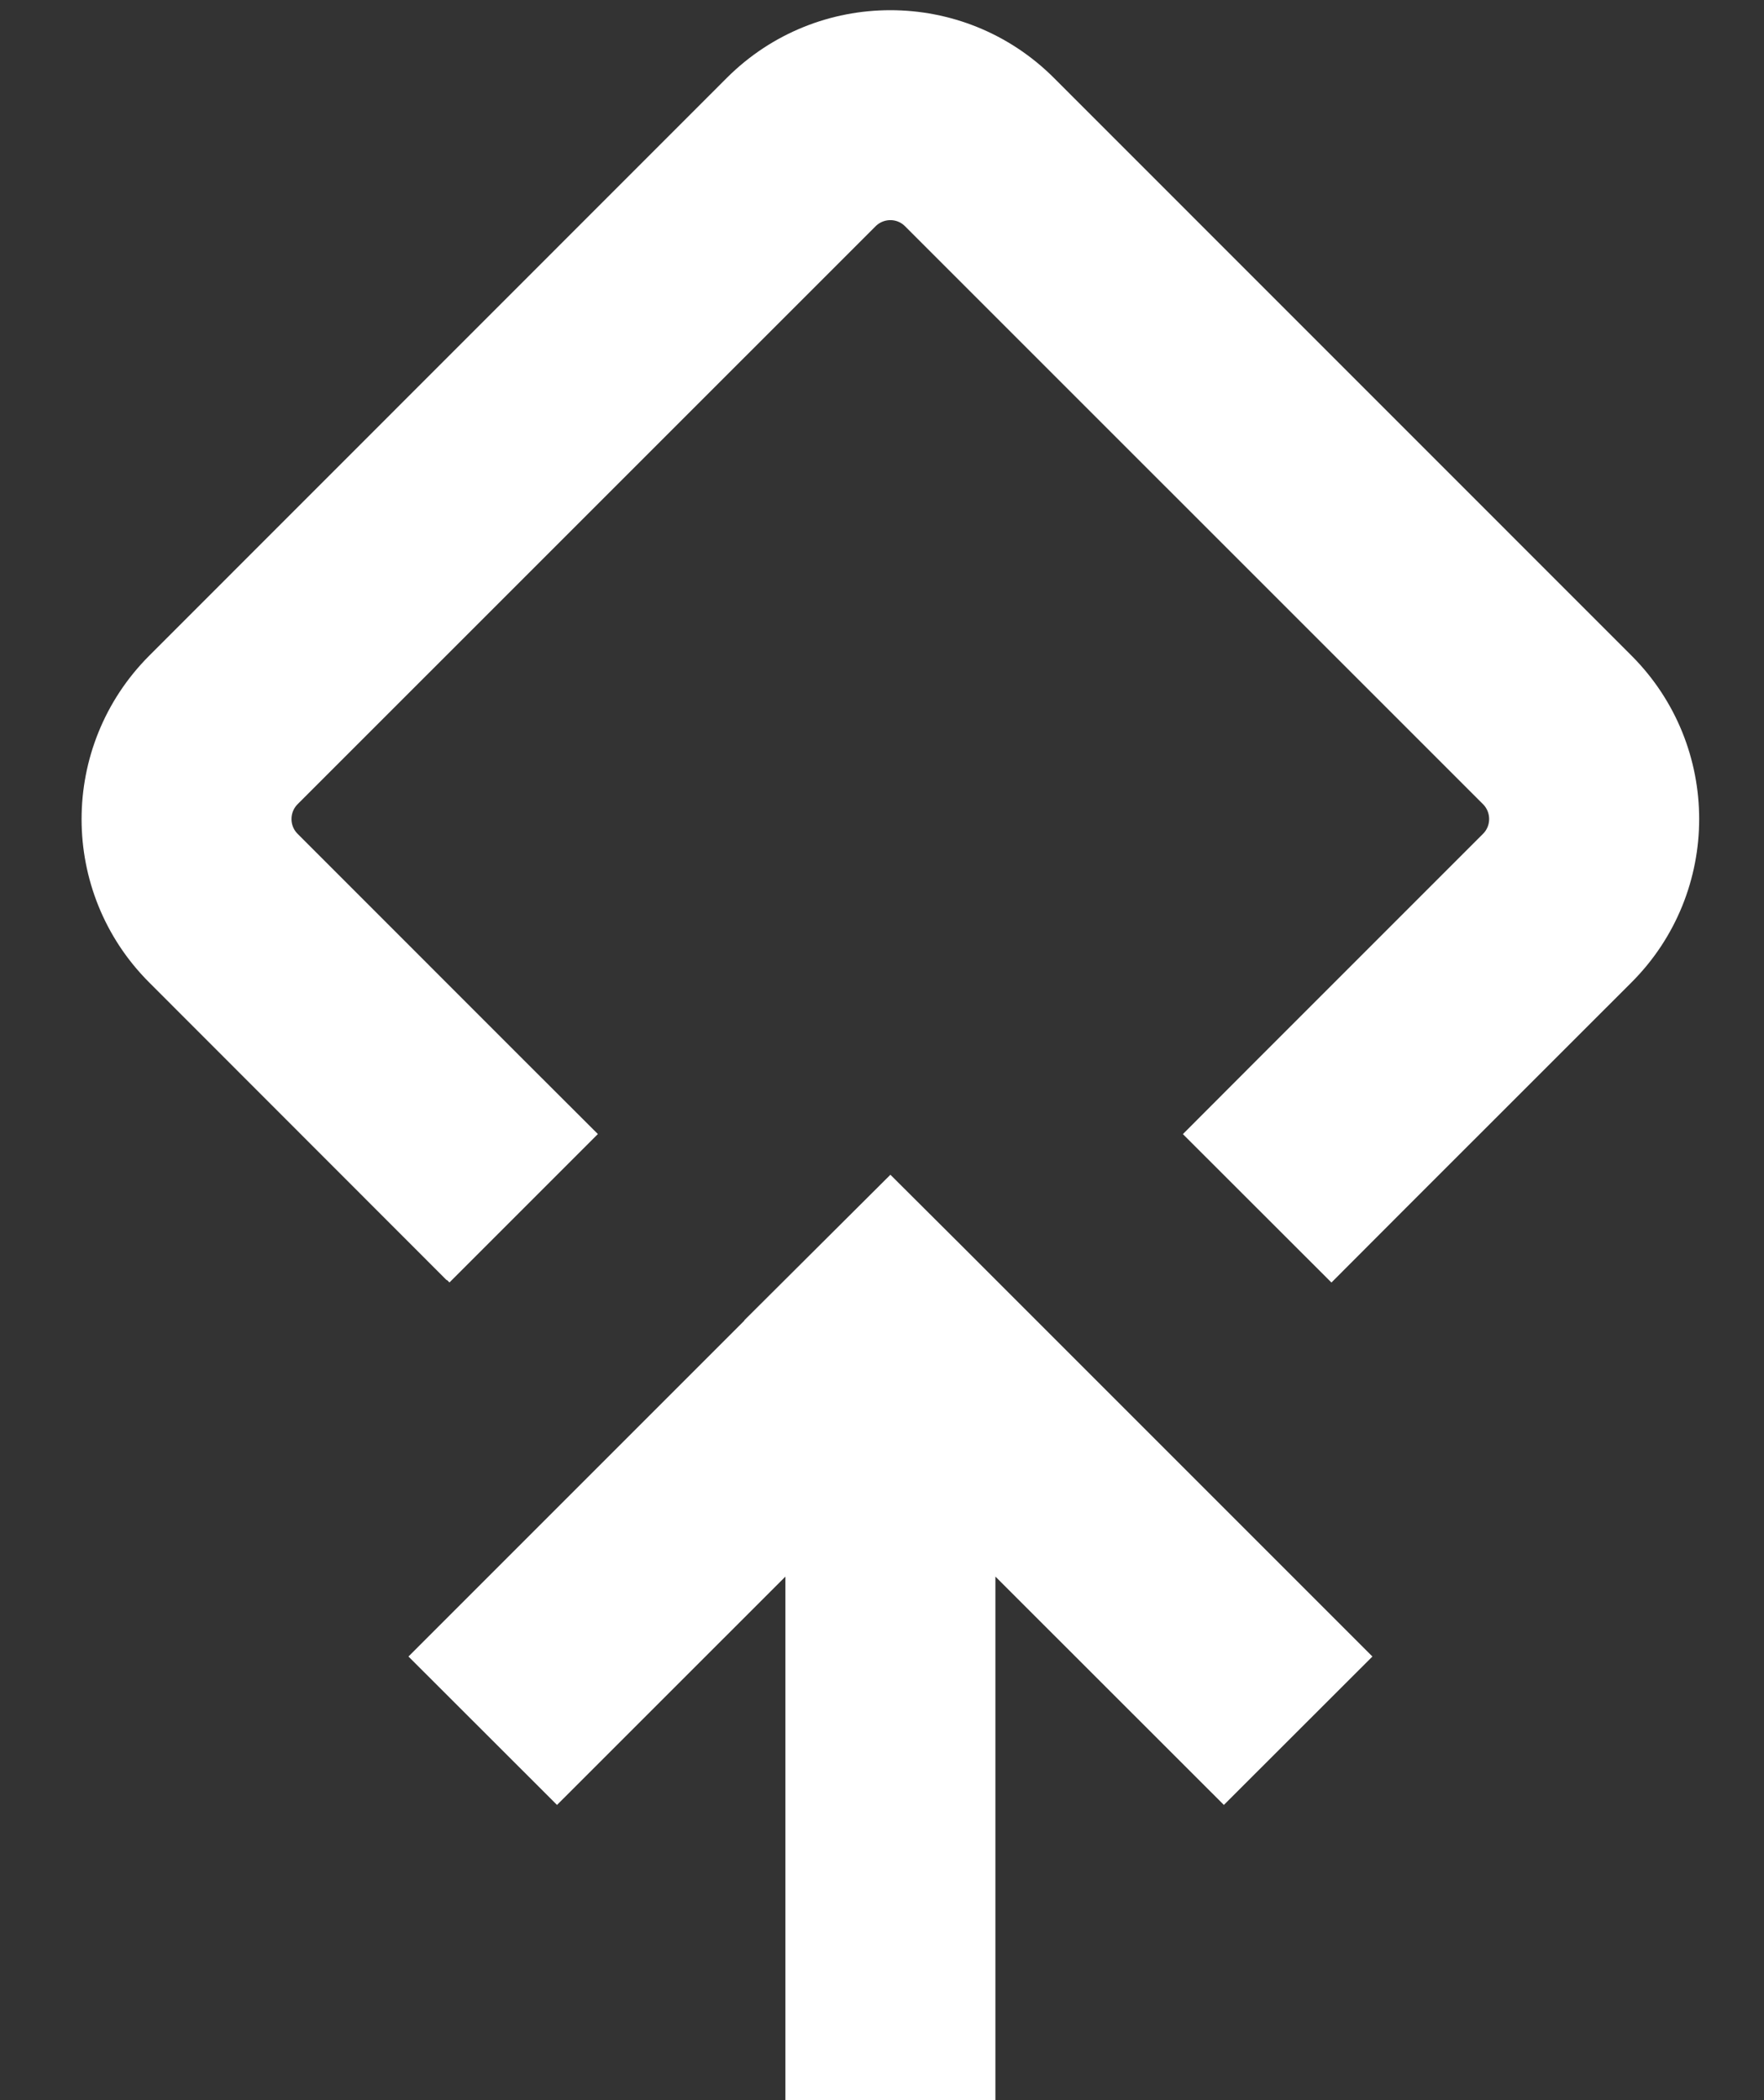 <svg width="21" height="25" viewBox="0 0 21 25" fill="none" xmlns="http://www.w3.org/2000/svg">
<rect x="0" y="0" width="21" height="25" fill="#333333" stroke="none"/>
<path fill-rule="evenodd" clip-rule="evenodd" d="M4.819 14.031L5.35 14.56L6.41 13.5L5.879 12.97L3.19 10.28C2.897 9.987 2.897 9.513 3.19 9.219L10.069 2.341C10.363 2.047 10.837 2.047 11.129 2.341L18.008 9.219C18.301 9.513 18.301 9.987 18.008 10.28L15.319 12.969L14.789 13.5L15.85 14.56L16.379 14.03L19.069 11.341C19.948 10.463 19.948 9.037 19.069 8.158L12.191 1.279C11.312 0.402 9.887 0.402 9.008 1.279L2.129 8.16C1.252 9.039 1.252 10.464 2.129 11.341L4.819 14.033V14.031ZM10.069 15.219L10.6 14.69L11.131 15.219L15.631 19.719L14.57 20.779L11.35 17.561V24.75H9.85V17.561L6.631 20.779L5.57 19.719L10.07 15.219H10.069Z" fill="white" stroke="white"/>
</svg>
